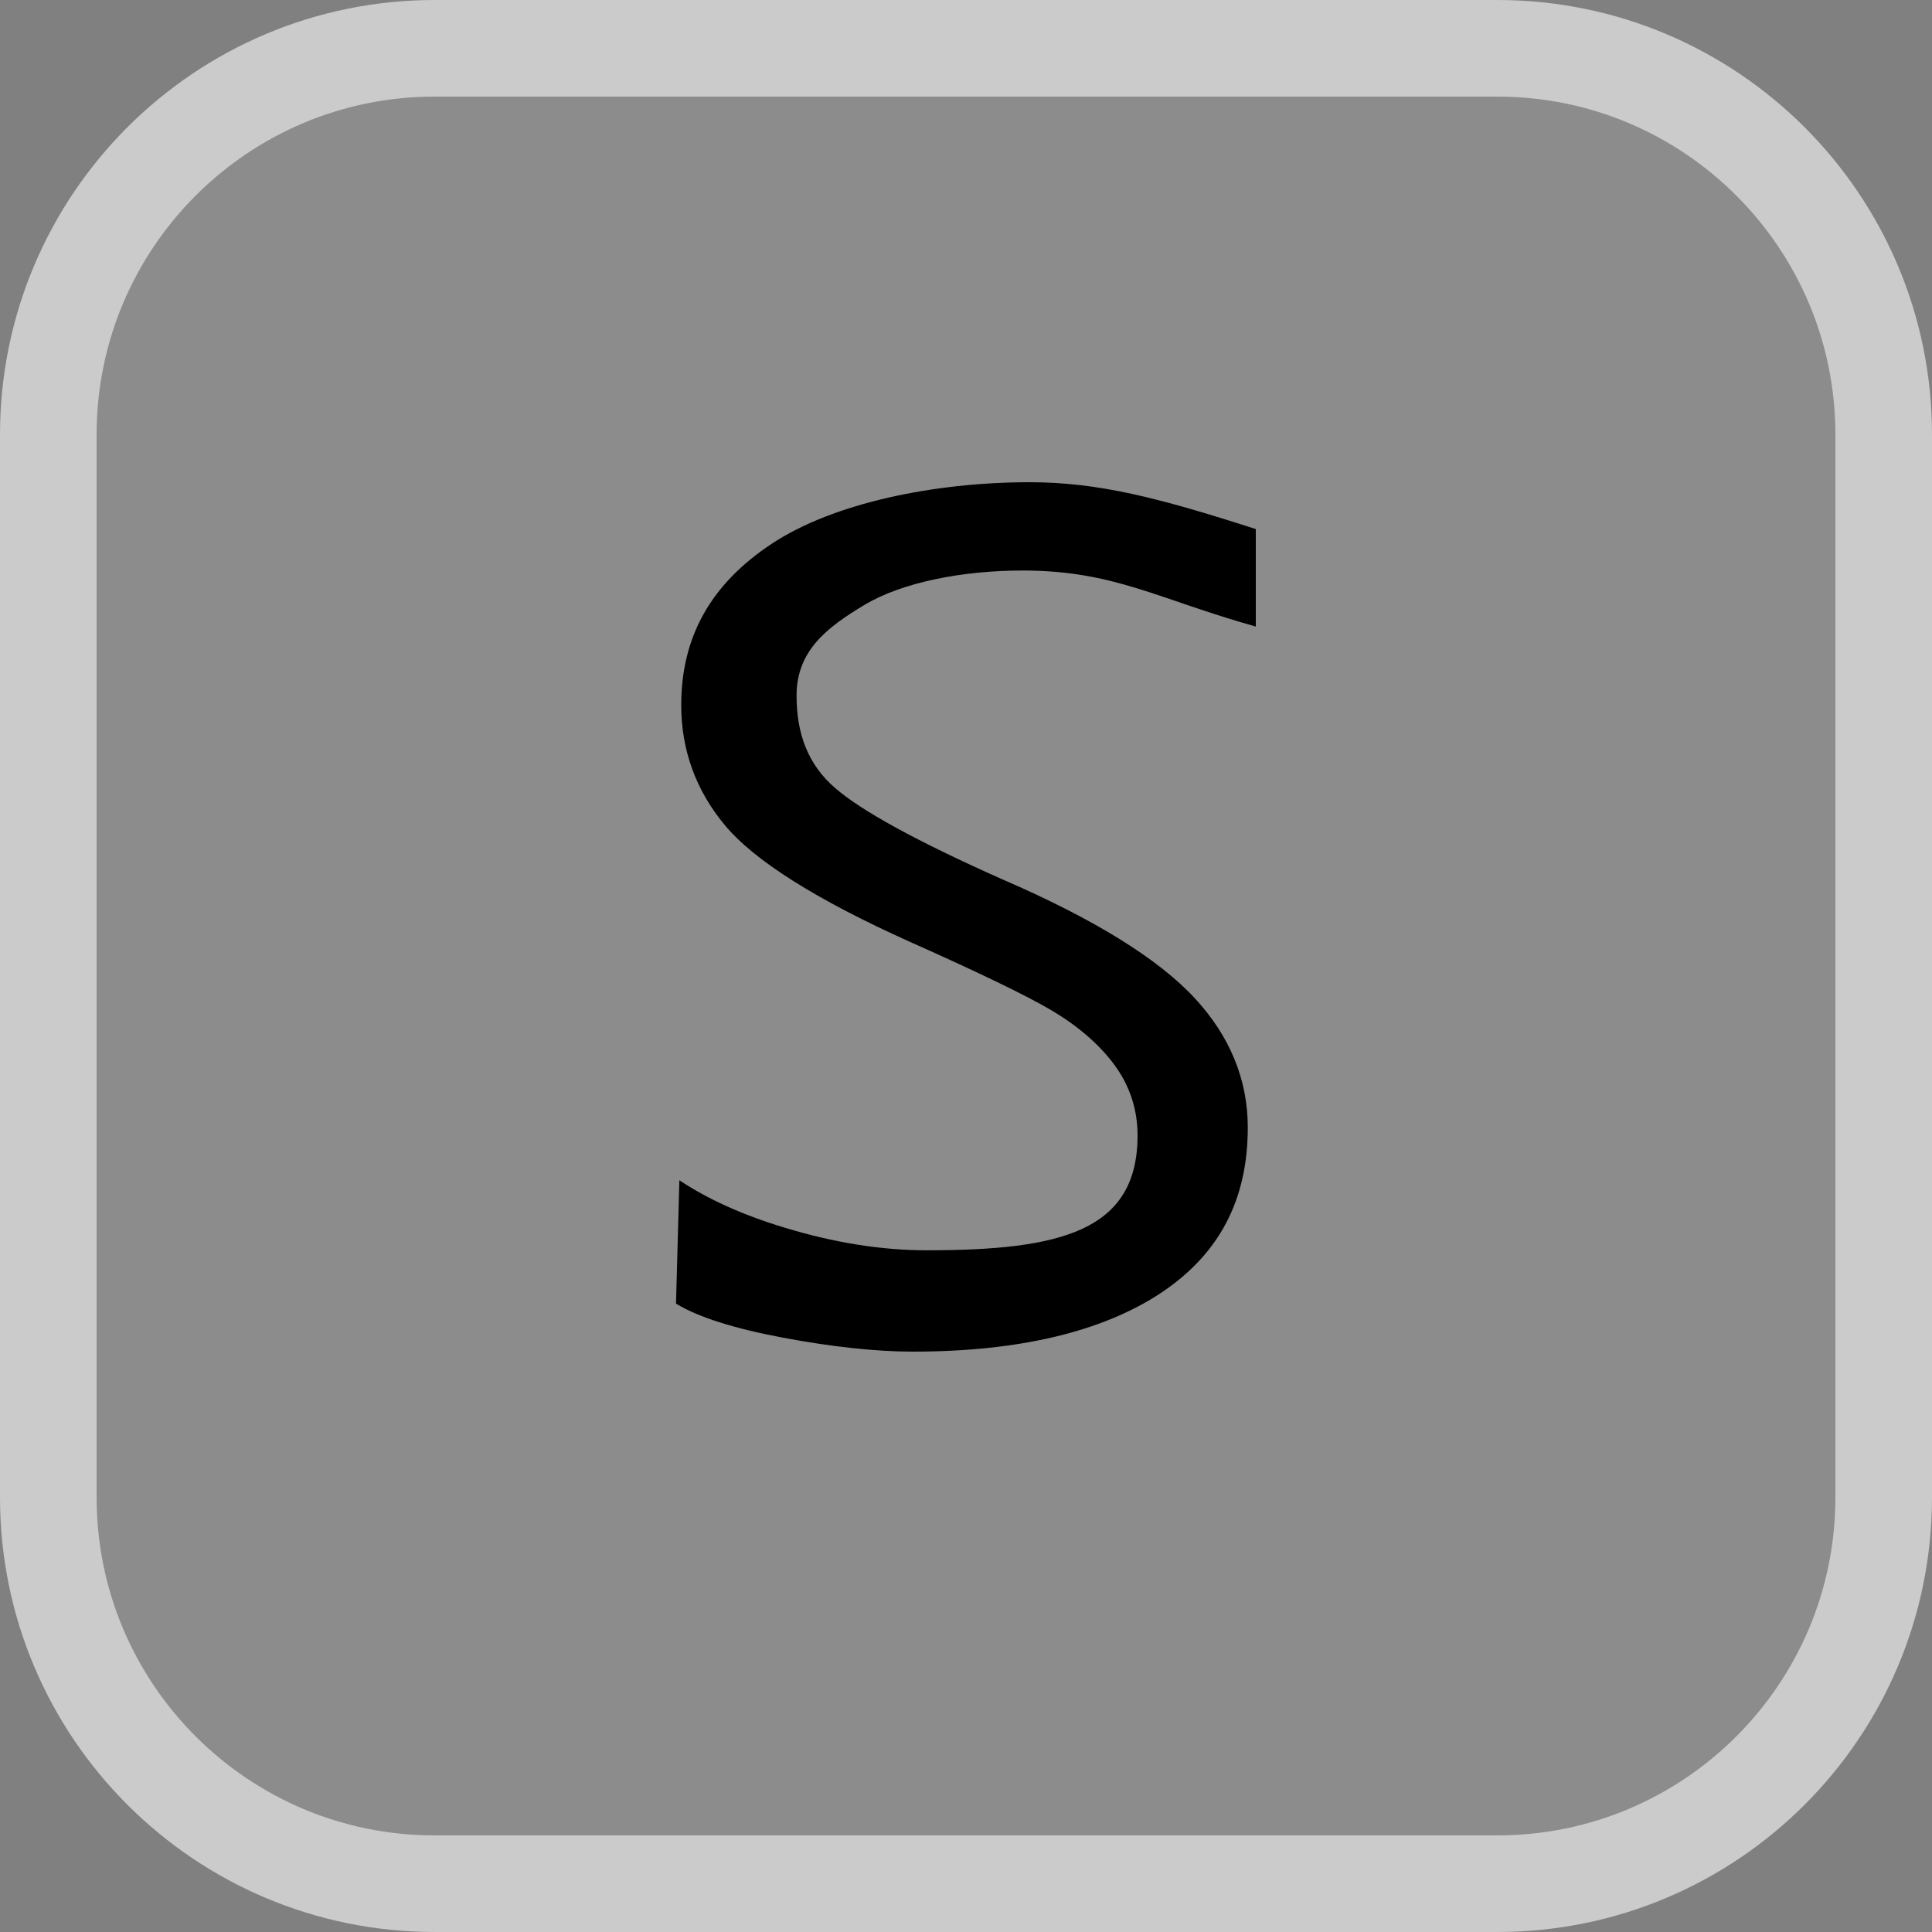 <?xml version="1.0" encoding="UTF-8" standalone="no"?>
<!-- Generator: Adobe Illustrator 18.0.0, SVG Export Plug-In . SVG Version: 6.00 Build 0)  -->

<svg
   xmlns:dc="http://purl.org/dc/elements/1.1/"
   xmlns:cc="http://creativecommons.org/ns#"
   xmlns:rdf="http://www.w3.org/1999/02/22-rdf-syntax-ns#"
   xmlns:svg="http://www.w3.org/2000/svg"
   xmlns="http://www.w3.org/2000/svg"
   xmlns:sodipodi="http://sodipodi.sourceforge.net/DTD/sodipodi-0.dtd"
   xmlns:inkscape="http://www.inkscape.org/namespaces/inkscape"
   version="1.1"
   id="图层_1"
   x="0px"
   y="0px"
   viewBox="0 0 20 20"
   enable-background="new 0 0 20 20"
   xml:space="preserve"
   sodipodi:docname="S.svg"
   width="20"
   height="20"
   inkscape:version="0.92.1 r15371"><rect x="0" y="0" width="20" height="20" fill="#808080" stroke="none"/><defs
     id="defs15" /><sodipodi:namedview
     pagecolor="#ffffff"
     bordercolor="#666666"
     borderopacity="1"
     objecttolerance="10"
     gridtolerance="10"
     guidetolerance="10"
     inkscape:pageopacity="0"
     inkscape:pageshadow="2"
     inkscape:window-width="836"
     inkscape:window-height="480"
     id="namedview13"
     showgrid="false"
     fit-margin-top="0"
     fit-margin-left="0"
     fit-margin-right="0"
     fit-margin-bottom="0"
     inkscape:zoom="11.8"
     inkscape:cx="10"
     inkscape:cy="10"
     inkscape:window-x="0"
     inkscape:window-y="0"
     inkscape:window-maximized="0"
     inkscape:current-layer="图层_1" /><g
     id="g10"><path
       d="M 15.7,19.5 H 4.3 C 2.21,19.5 0.5,17.79 0.5,15.7 V 4.3 C 0.5,2.21 2.21,0.5 4.3,0.5 h 11.4 c 2.09,0 3.8,1.71 3.8,3.8 v 11.4 c 0,2.09 -1.71,3.8 -3.8,3.8 z"
       id="path2"
       inkscape:connector-curvature="0"
       style="opacity:0.1;fill:#ffffff" /><path
       stroke-miterlimit="10"
       d="m 15.5,19.5 h -11 c -2.209,0 -4,-1.791 -4,-4 v -11 c 0,-2.209 1.791,-4 4,-4 h 11 c 2.209,0 4,1.791 4,4 v 11 c 0,2.209 -1.791,4 -4,4 z"
       id="path4"
       inkscape:connector-curvature="0"
       style="fill:none;stroke:#cbcbcb;stroke-miterlimit:10" /><g
       id="g8"><path
         d="M 9.451,13.992 C 9.068,13.992 8.614,13.943 8.102,13.847 7.597,13.752 7.225,13.634 6.998,13.495 l 0.035,-1.277 c 0.29,0.194 0.654,0.359 1.087,0.49 0.511,0.156 1.006,0.235 1.469,0.235 1.386,0 2.187,-0.195 2.187,-1.189 0,-0.271 -0.082,-0.518 -0.243,-0.735 C 11.378,10.811 11.162,10.624 10.892,10.463 10.628,10.307 10.147,10.074 9.422,9.751 8.451,9.315 7.805,8.907 7.502,8.54 7.203,8.181 7.052,7.763 7.052,7.299 7.052,6.59 7.361,6.042 7.995,5.625 8.633,5.205 9.678,4.992 10.657,4.992 c 0.71,0 1.332,0.159 2.343,0.485 v 1.009 c -1.011,-0.283 -1.467,-0.58 -2.413,-0.58 -0.619,0 -1.245,0.12 -1.64,0.357 -0.399,0.239 -0.701,0.48 -0.701,0.939 0,0.39 0.116,0.713 0.402,0.958 0.272,0.234 0.828,0.542 1.726,0.942 0.953,0.411 1.618,0.825 1.993,1.23 0.367,0.396 0.55,0.847 0.55,1.339 0,0.752 -0.296,1.312 -0.9,1.714 -0.608,0.402 -1.473,0.607 -2.566,0.607 z"
         id="path6"
         inkscape:connector-curvature="0" /></g></g></svg>